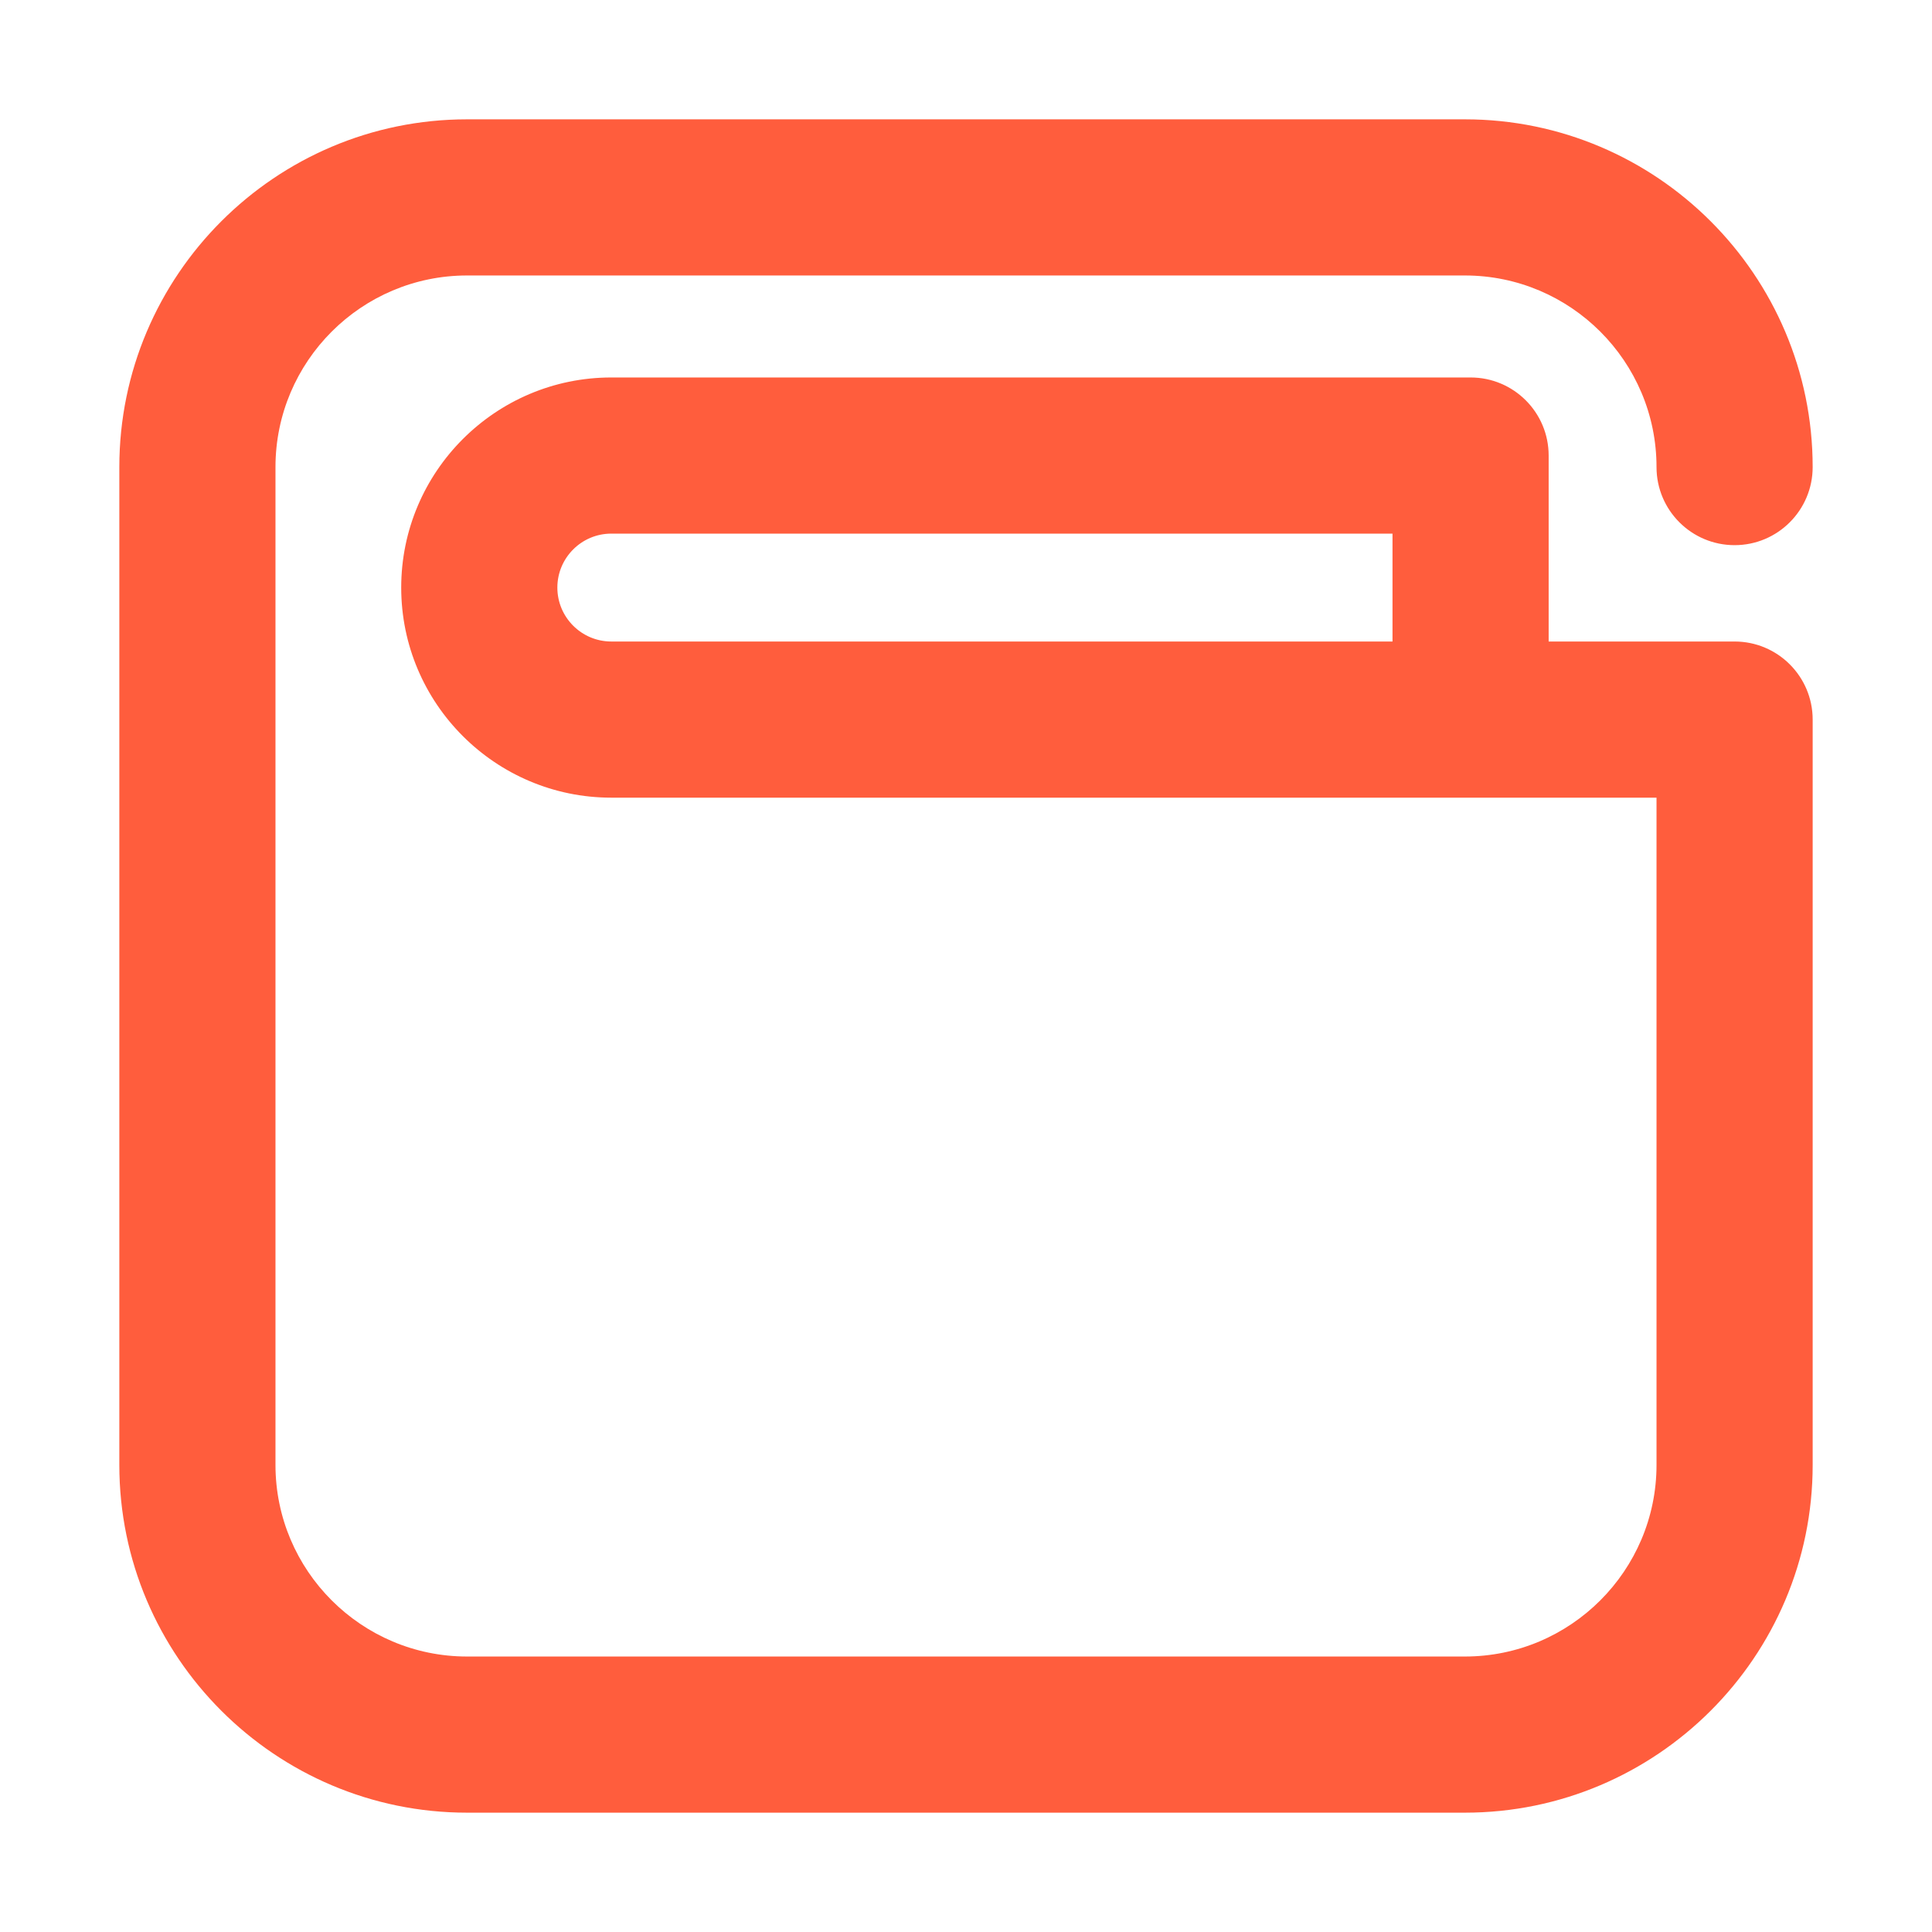<?xml version="1.0" standalone="no"?><!DOCTYPE svg PUBLIC "-//W3C//DTD SVG 1.1//EN" "http://www.w3.org/Graphics/SVG/1.1/DTD/svg11.dtd"><svg t="1489655256138" class="icon" style="" viewBox="0 0 1024 1024" version="1.1" xmlns="http://www.w3.org/2000/svg" p-id="2951" xmlns:xlink="http://www.w3.org/1999/xlink" width="16" height="16"><defs><style type="text/css"></style></defs><path d="M919.371 340.014l-98.552 0 0-98.565c0-22.852-18.529-41.381-41.381-41.381L323.997 200.068c-61.399 0-111.348 49.956-111.348 111.361 0 61.399 49.949 111.348 111.348 111.348l553.992 0 0 353.671c0 55.99-45.565 101.542-101.568 101.542L247.558 877.99c-55.99 0-101.548-45.55-101.548-101.542L146.01 247.565c0-55.997 45.558-101.555 101.548-101.555l528.863 0c56.005 0 101.568 45.558 101.568 101.555 0 22.852 18.529 41.381 41.381 41.381 22.852 0 41.381-18.529 41.381-41.381 0-101.636-82.689-184.318-184.332-184.318L247.558 63.247c-101.629 0-184.312 82.682-184.312 184.318l0 528.884c0 101.629 82.682 184.305 184.312 184.305l528.863 0c101.643 0 184.332-82.676 184.332-184.305L960.754 381.395C960.754 358.543 942.225 340.014 919.371 340.014zM738.057 340.014 323.997 340.014c-15.761 0-28.585-12.824-28.585-28.585 0-15.767 12.824-28.598 28.585-28.598l414.059 0L738.057 340.014z" p-id="2952" fill="#FF5D3D"></path></svg>